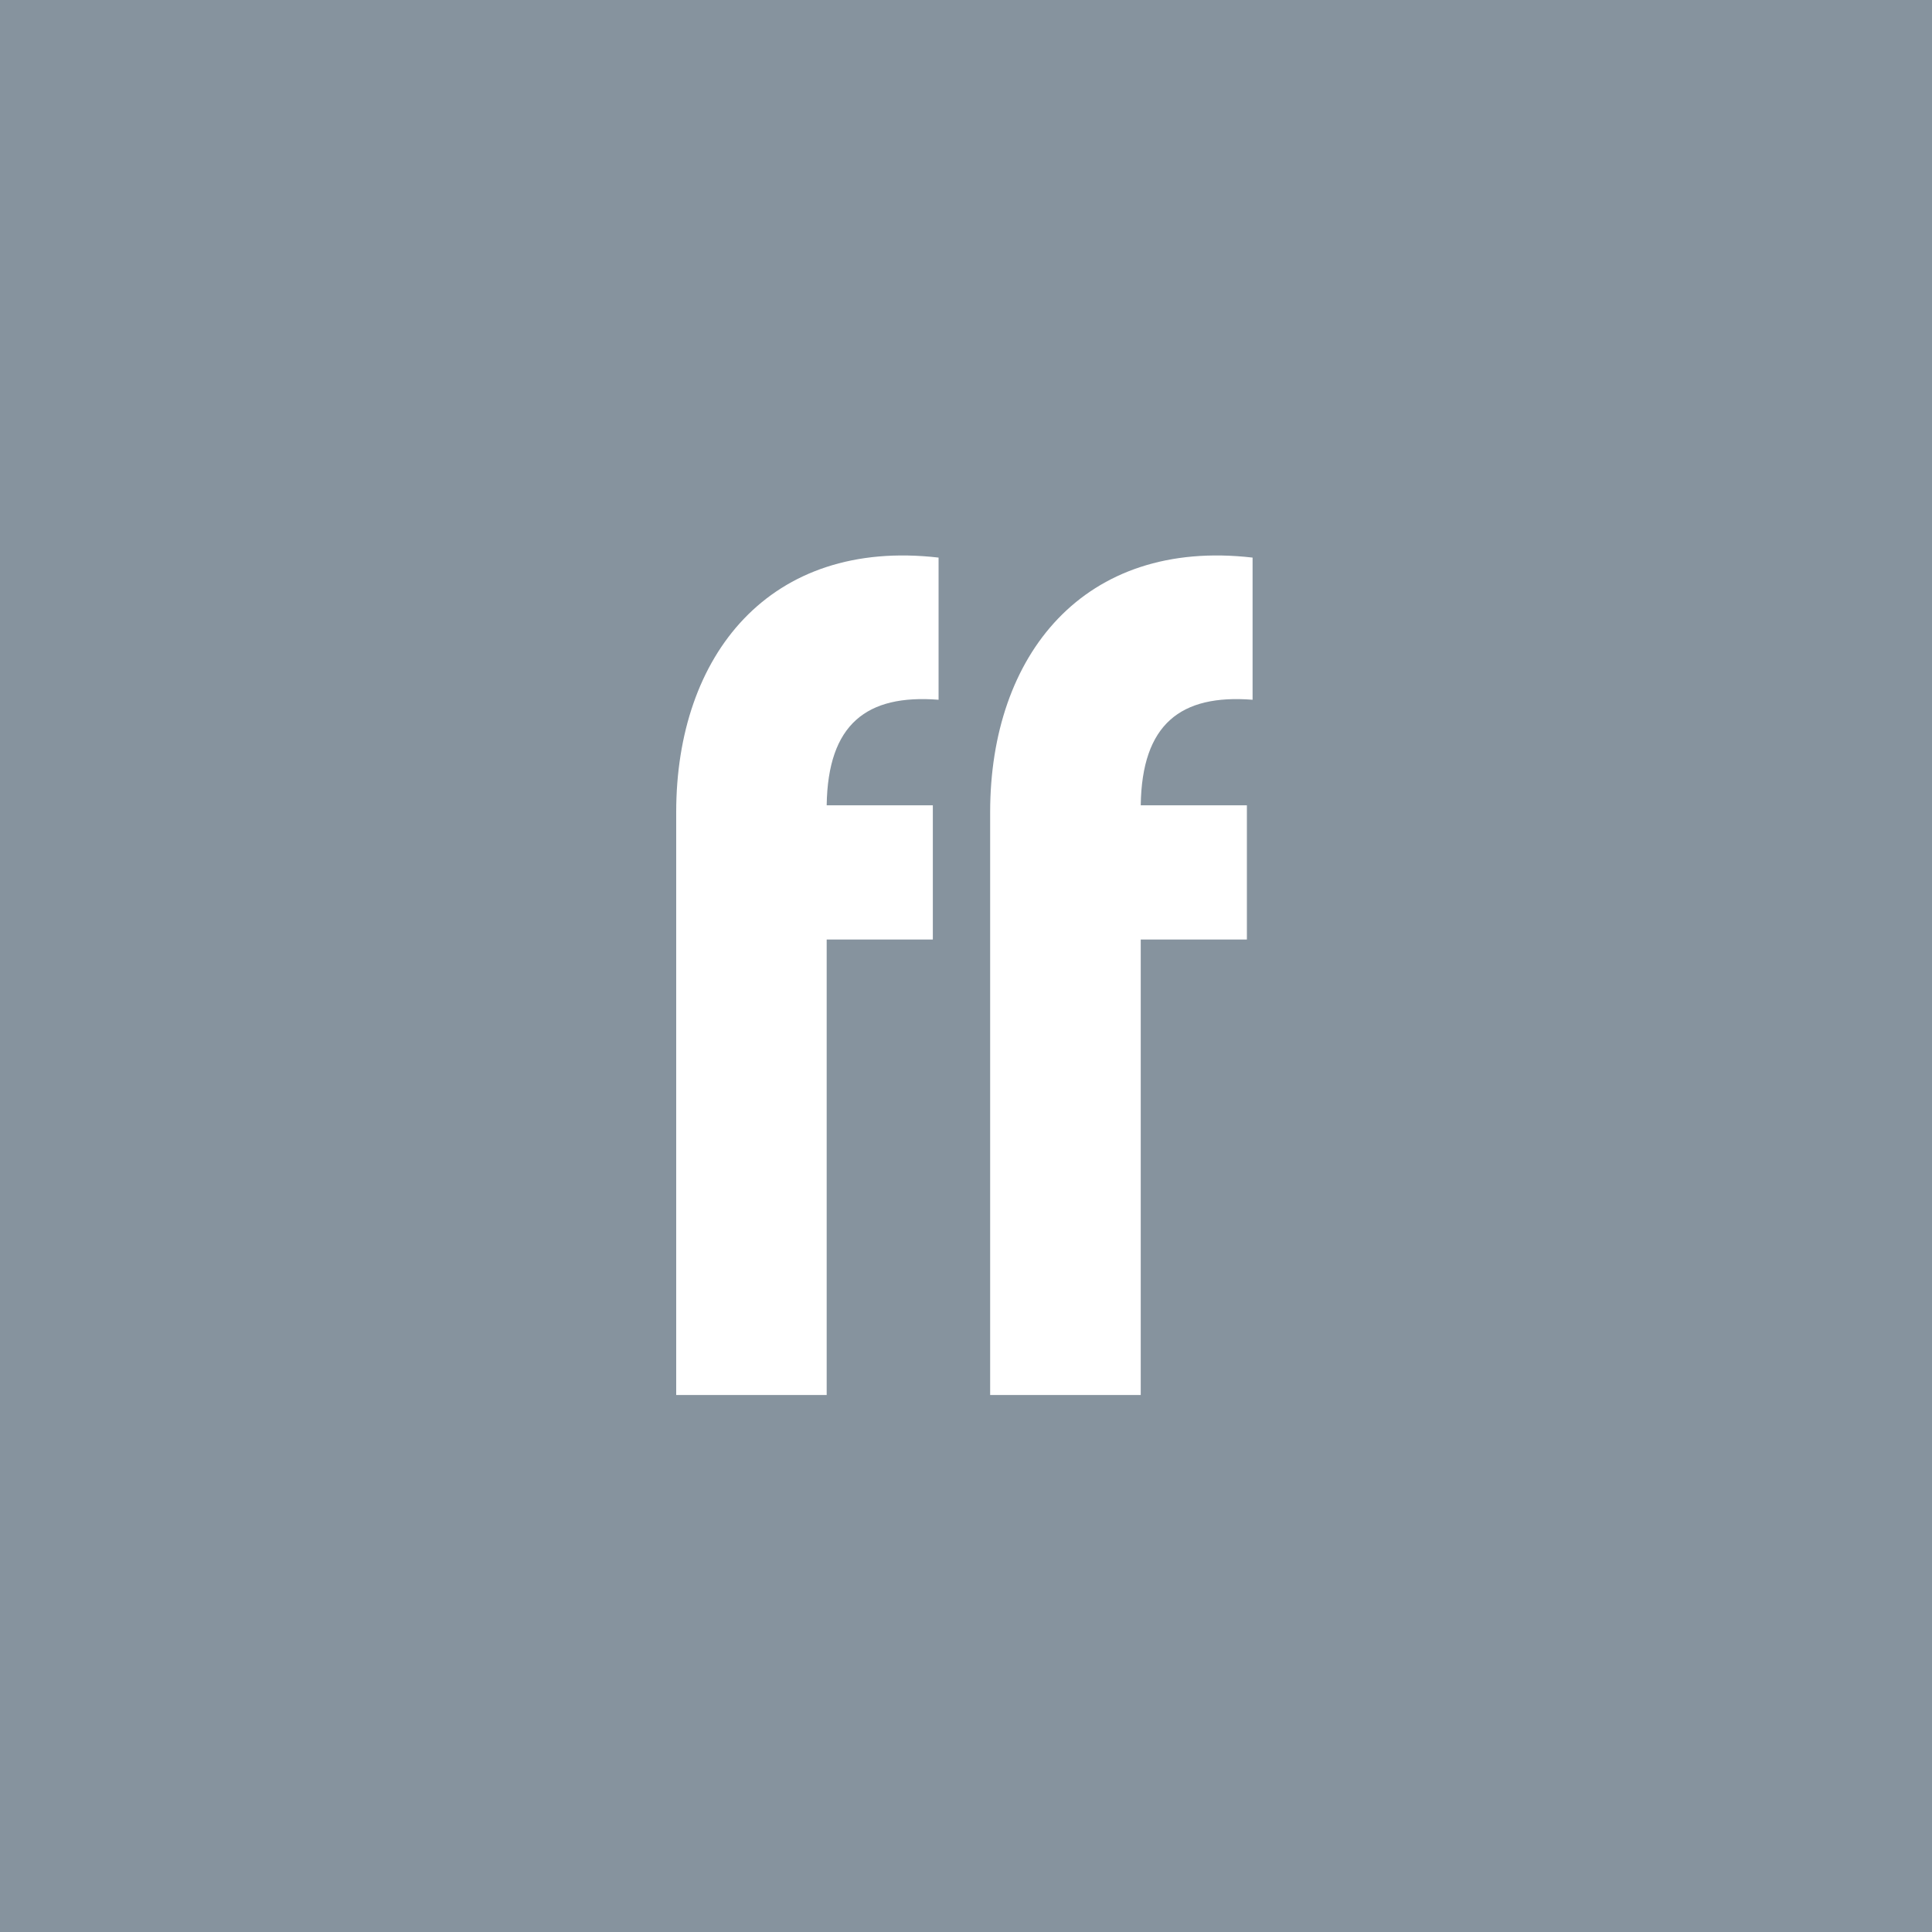 <?xml version="1.0" encoding="UTF-8"?>
<svg width="36px" height="36px" viewBox="0 0 36 36" version="1.1" xmlns="http://www.w3.org/2000/svg" xmlns:xlink="http://www.w3.org/1999/xlink">
    <!-- Generator: Sketch 42 (36781) - http://www.bohemiancoding.com/sketch -->
    <title>Page 1</title>
    <desc>Created with Sketch.</desc>
    <defs></defs>
    <g id="Symbols" stroke="none" stroke-width="1" fill="none" fill-rule="evenodd">
        <g id="Footer" transform="translate(-149, -24)">
            <g id="Page-1" transform="translate(149, 24)">
                <rect id="Rectangle" fill="#86939E" x="0" y="0" width="36" height="36"></rect>
                <path d="M17.382,15.006 L17.382,17.507 L15.404,17.507 L15.404,25.994 L12.6,25.994 L12.6,15.134 C12.6,12.206 14.342,10.026 17.489,10.39 L17.489,13.039 C16.15,12.934 15.426,13.49 15.404,15.006 L17.382,15.006 Z" id="Fill-1" fill="#FFFFFF"></path>
                <path d="M23.234,15.006 L23.234,17.507 L21.256,17.507 L21.256,25.994 L18.45,25.994 L18.45,15.134 C18.45,12.206 20.194,10.026 23.34,10.39 L23.34,13.039 C22.001,12.934 21.277,13.49 21.256,15.006 L23.234,15.006 Z" id="Fill-4" fill="#FFFFFF"></path>
            </g>
        </g>
    </g>
</svg>